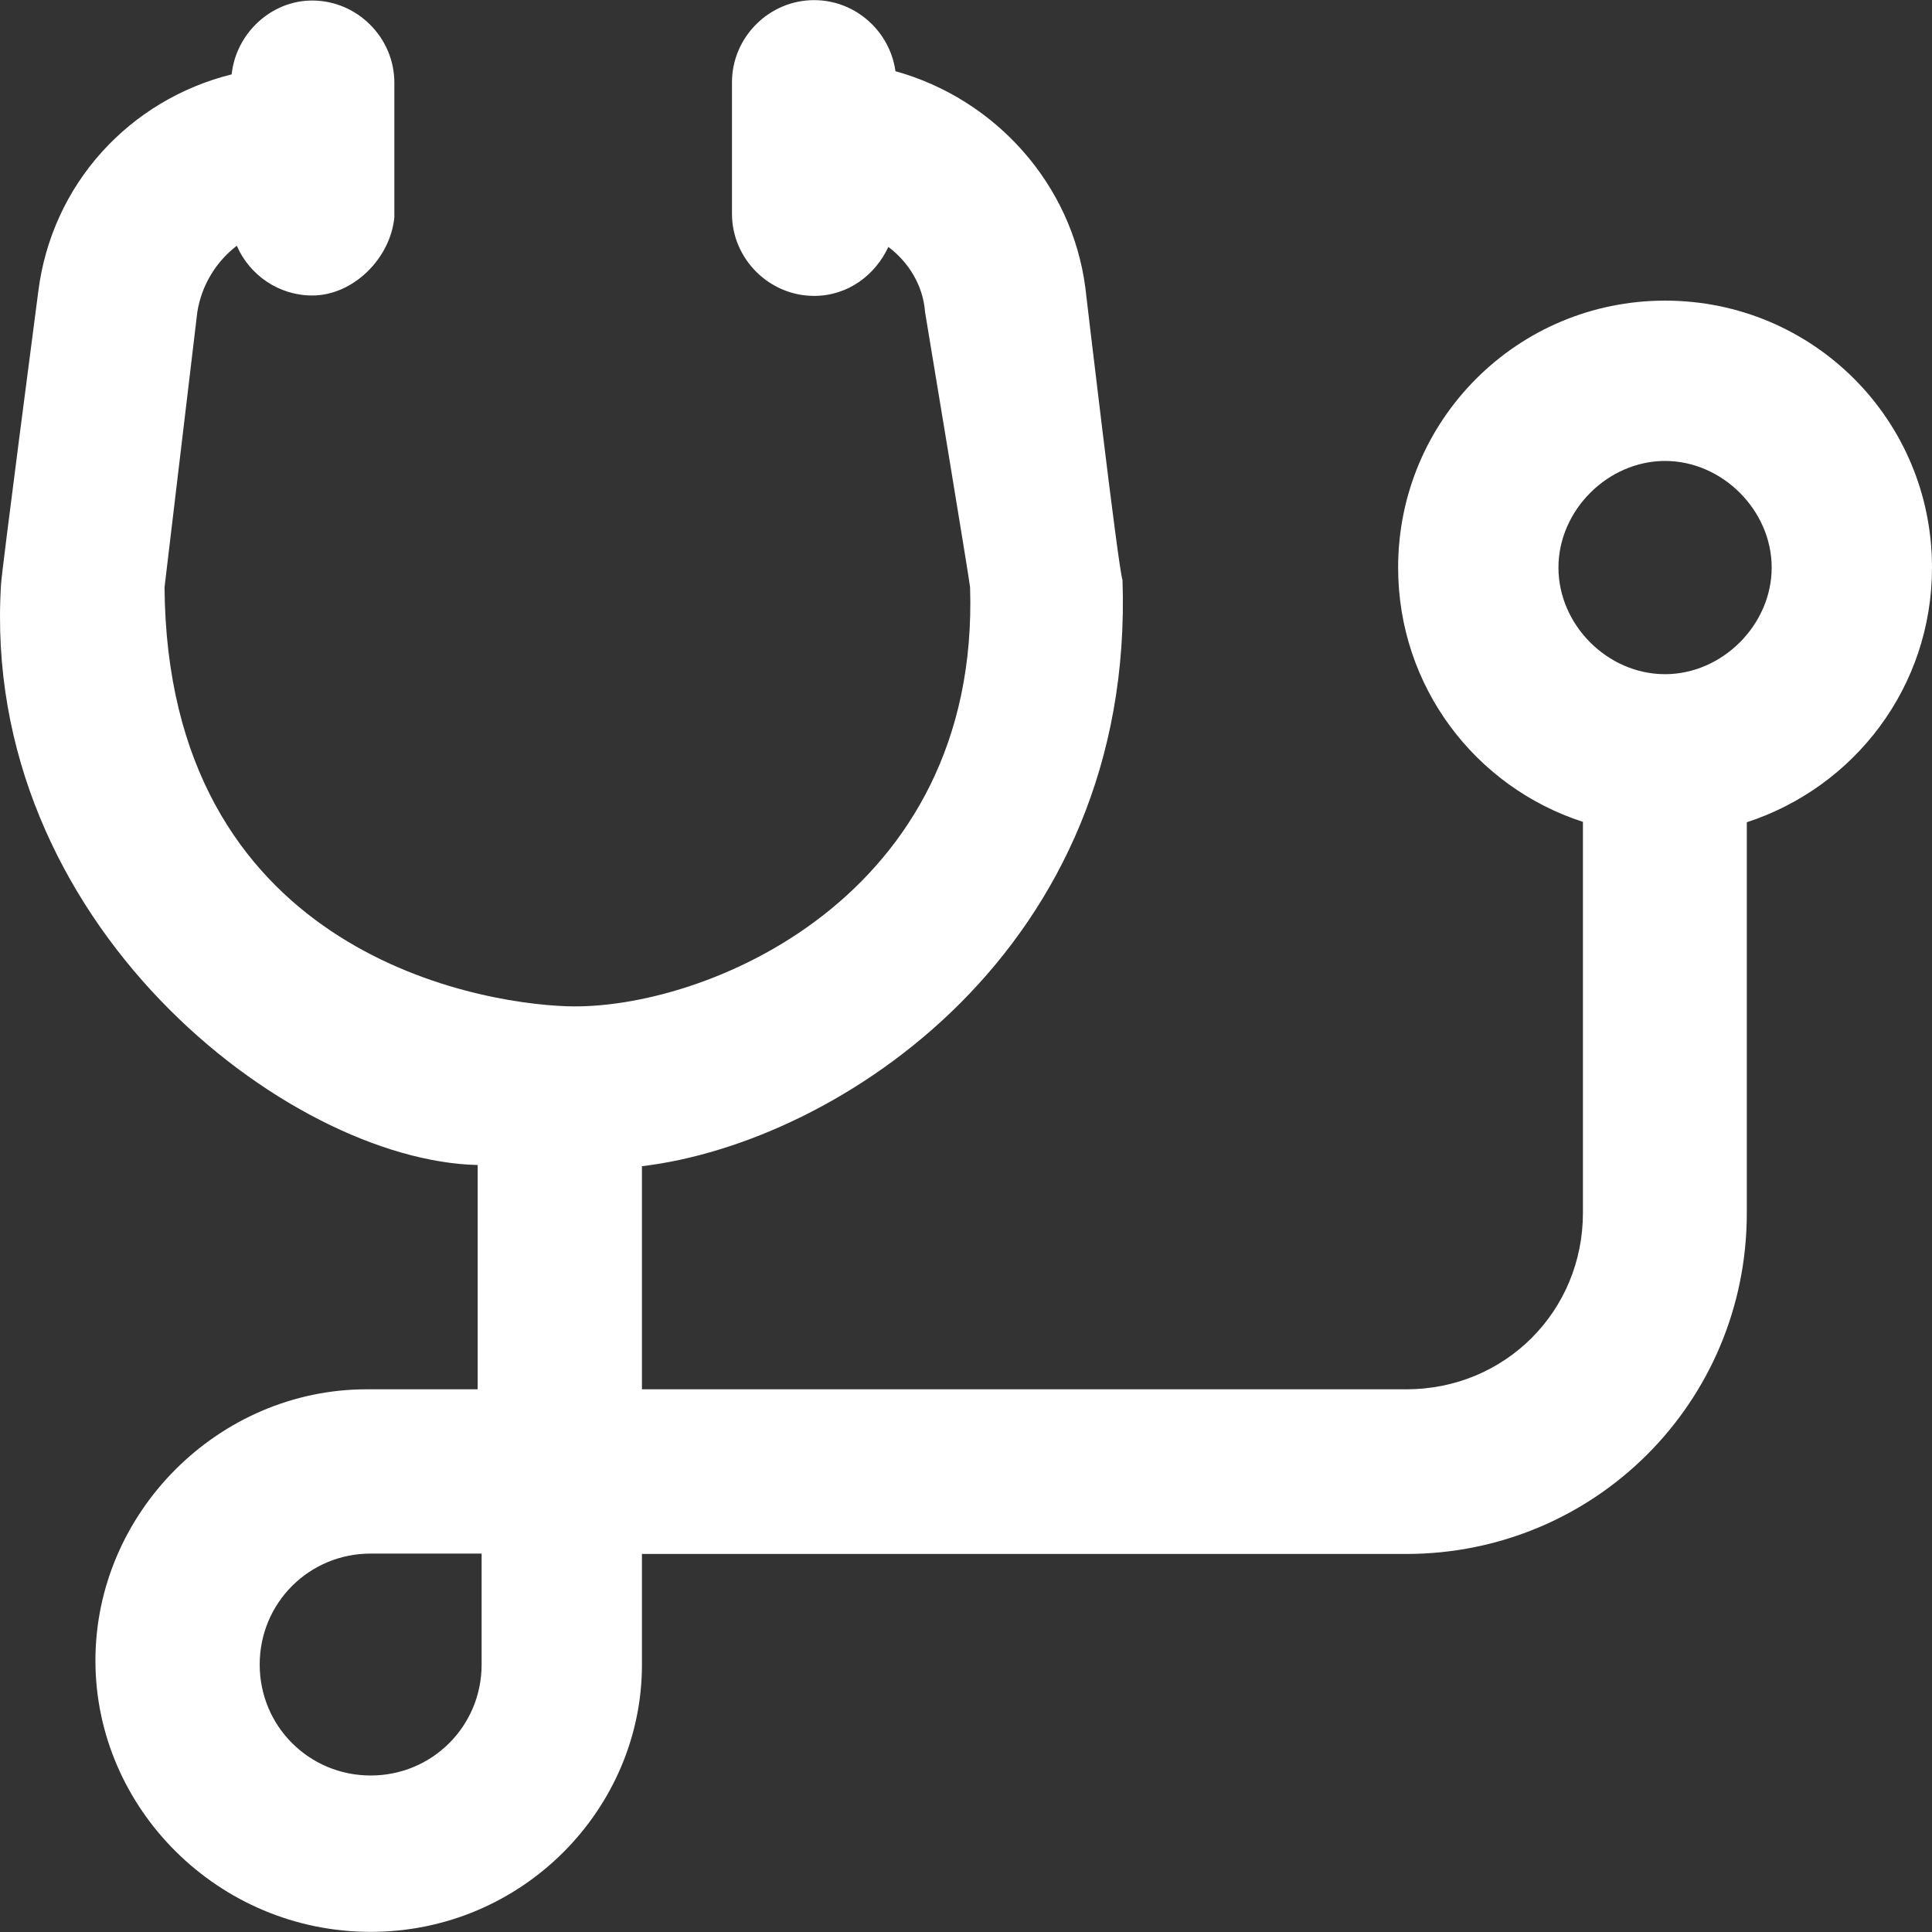 <svg xmlns="http://www.w3.org/2000/svg" xmlns:xlink="http://www.w3.org/1999/xlink" version="1.1" style="" xml:space="preserve" width="489.267" height="489.267"><rect width="100%" height="100%" fill="#333333" stroke="none"/><rect id="backgroundrect" width="100%" height="100%" x="0" y="0" fill="none" stroke="none"/>
















<g class="currentLayer" style=""><title>Layer 1</title><g id="svg_1" class="selected" fill="#ffffff" fill-opacity="1">
	<path d="M489.267,143.733c0-37.5-30.2-67.6-67.6-67.6s-67.6,30.2-67.6,67.6c0,30.2,19.6,55.6,46.8,64.4v99   c0,25-19.8,44.7-44.7,44.7h-193.6v-56.5c49.7-5.9,124.9-54.9,121.7-148.5c-1-2.1-9.4-73.9-9.4-73.9c-3.4-26.4-22.9-47.9-48.1-54.9   c-1.4-10.1-10.1-18-20.6-18c-11.4,0-20.8,9.4-20.8,20.8v33.3c0,11.4,9.4,20.8,20.8,20.8c8.6,0,15.5-5.3,18.8-12.4   c5.2,3.9,8.8,9.8,9.3,16.5c0,0,11.4,68.7,11.4,69.7c2.5,78.9-67.7,107.2-102,106.1c-24.3-0.8-101.3-14.7-102-106.1l8.3-69.7   c1.1-6.9,4.8-12.8,10-16.8c3.2,7.4,10.6,12.6,19.1,12.6c10.4,0,19.8-9.4,20.8-19.8v-34.1c0-11.4-9.4-20.8-20.8-20.8   c-10.4,0-19.3,8.3-20.4,18.7c-25.7,6.4-45.6,27.6-49,55.2c0,0-9.4,71.8-9.4,73.9c-5.4,85.7,72.5,146,120.7,147.1v56.8h-28.1   c-37.5,0-68.7,31.2-68.7,68.7s31.2,68.7,69.7,68.7s68.7-31.2,68.7-67.6v-28.1h193.5c47.9,0,86.3-38.5,86.3-86.3v-99   C469.667,199.333,489.267,173.933,489.267,143.733z M121.967,421.533c0,15.6-12.5,28.1-28.1,28.1s-28.1-12.5-28.1-28.1   s12.5-28.1,28.1-28.1h28.1V421.533z M421.667,170.733c-14.6,0-27-12.5-27-27s12.5-27,27-27s27,12.5,27,27   S436.167,170.733,421.667,170.733z" id="svg_2" fill="#ffffff" fill-opacity="1"/>
</g><g id="svg_3">
</g><g id="svg_4">
</g><g id="svg_5">
</g><g id="svg_6">
</g><g id="svg_7">
</g><g id="svg_8">
</g><g id="svg_9">
</g><g id="svg_10">
</g><g id="svg_11">
</g><g id="svg_12">
</g><g id="svg_13">
</g><g id="svg_14">
</g><g id="svg_15">
</g><g id="svg_16">
</g><g id="svg_17">
</g></g></svg>